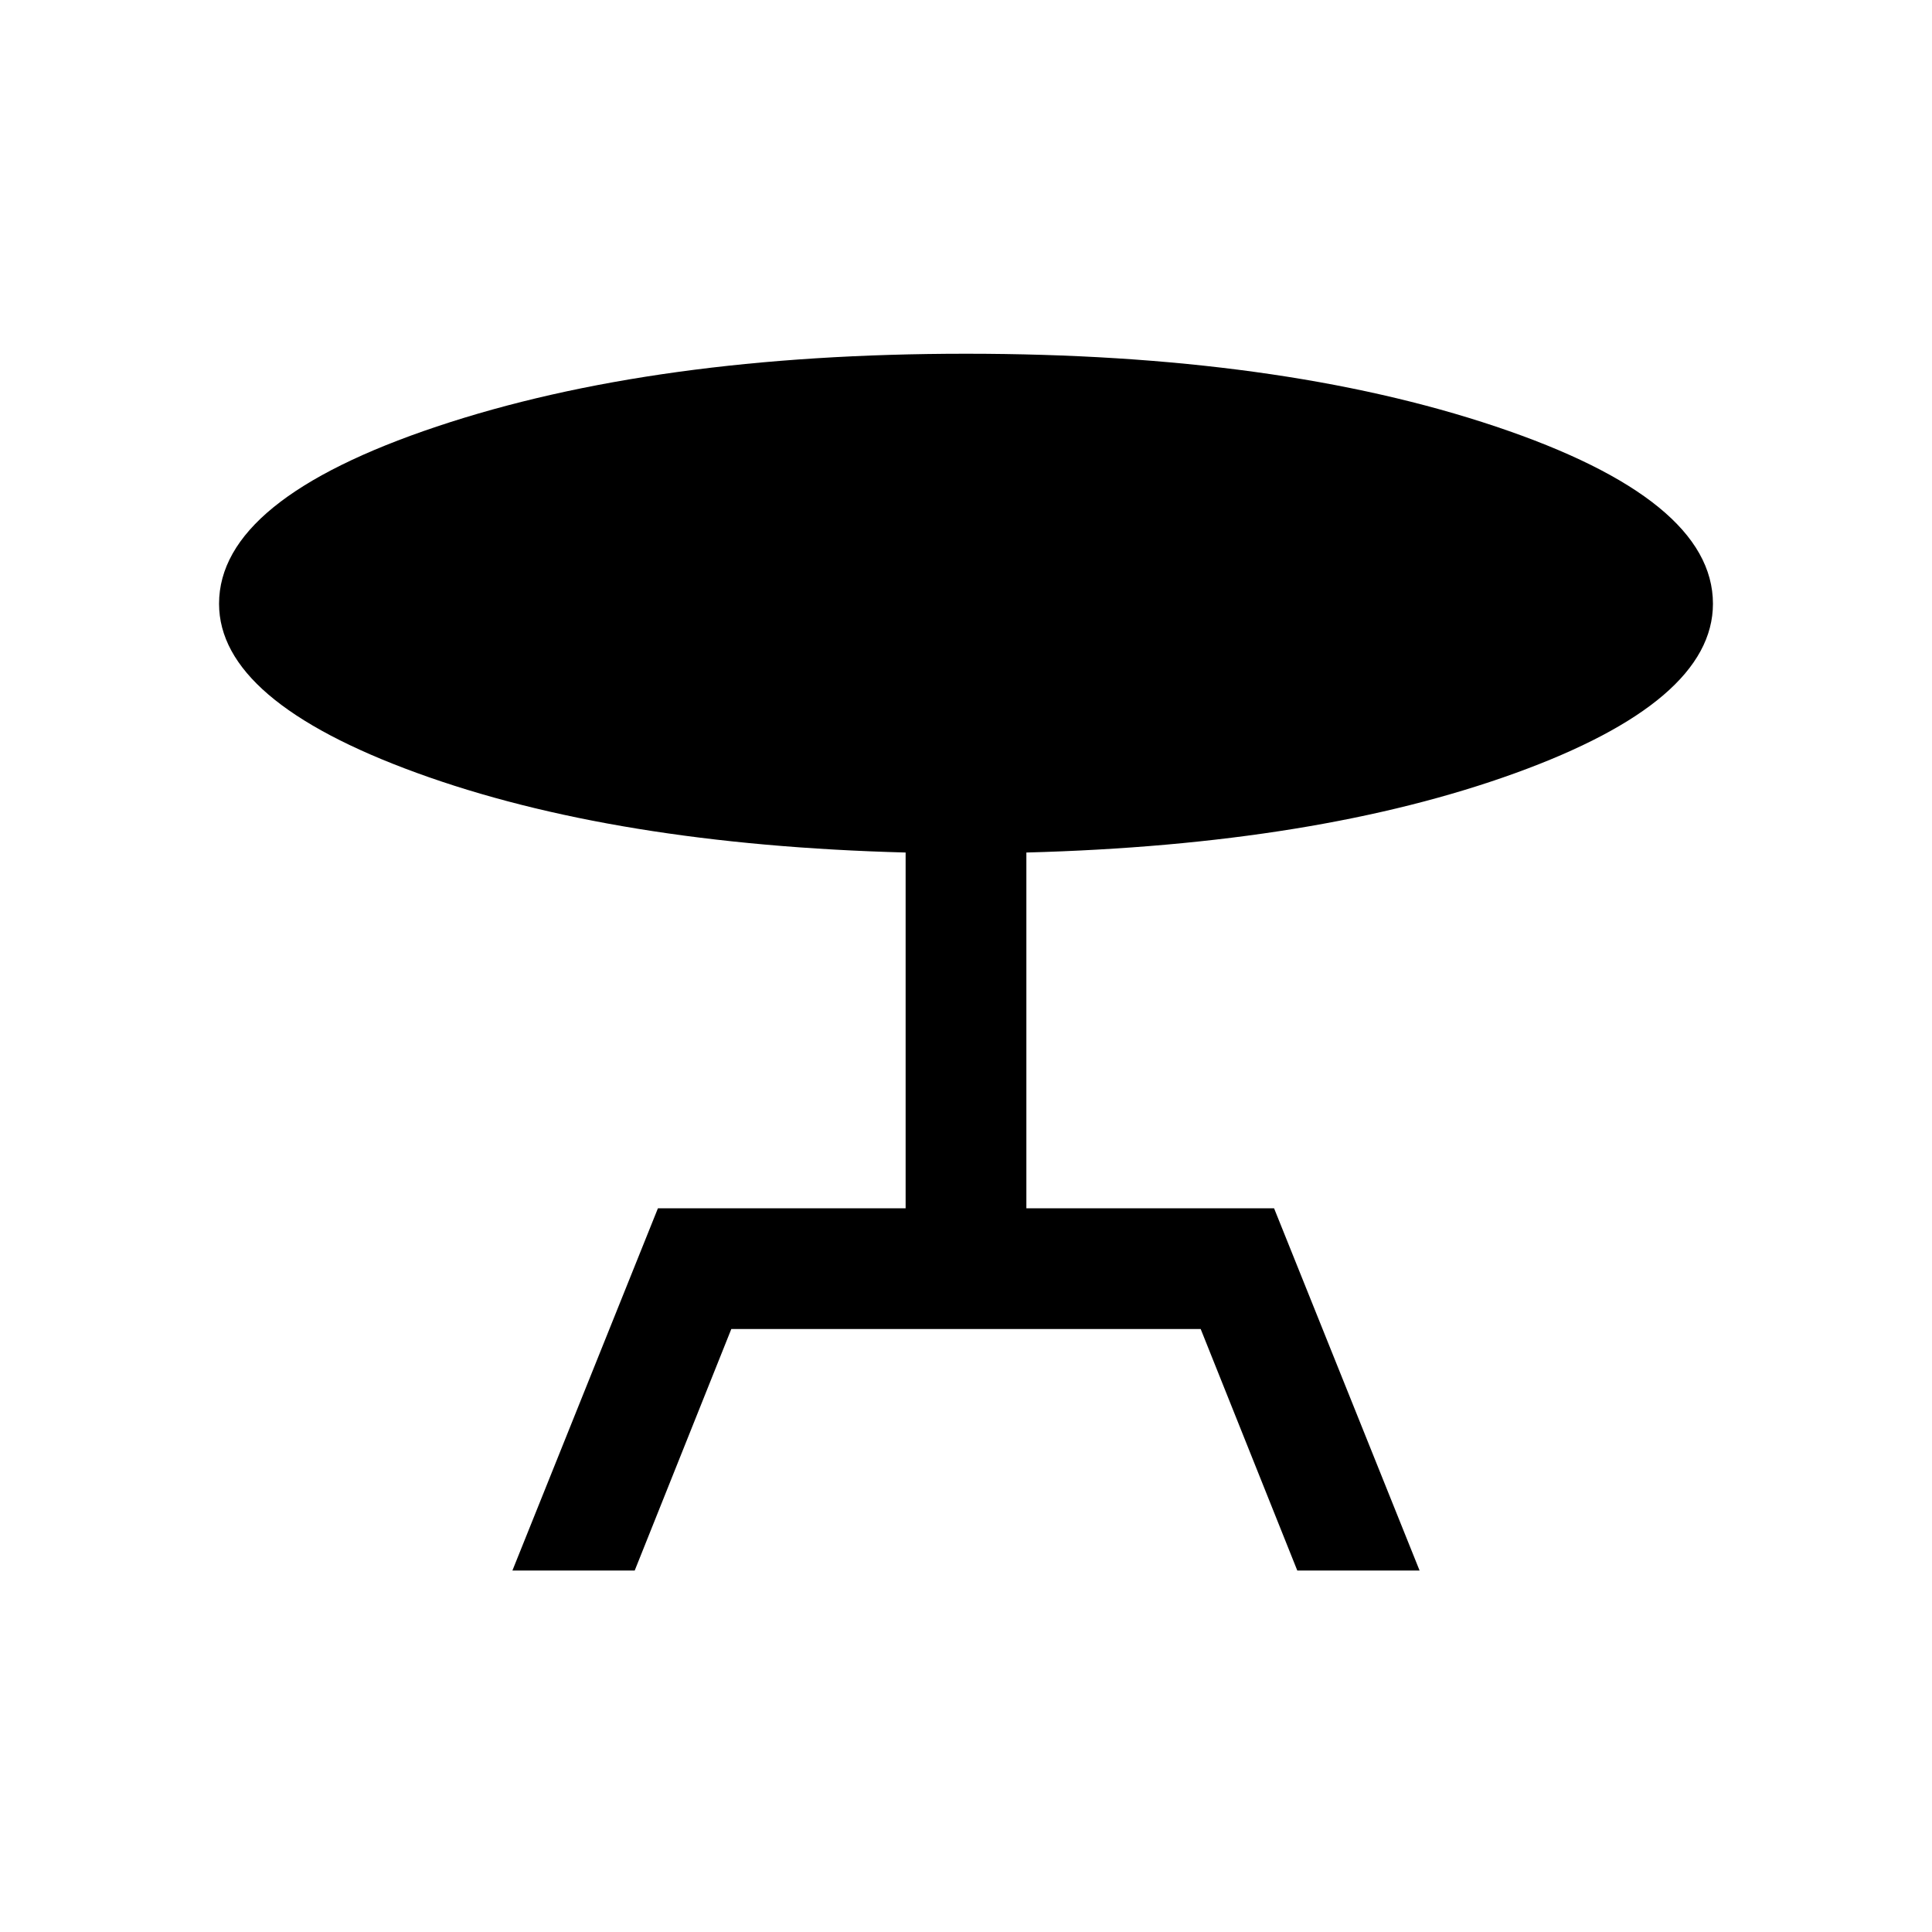 <svg xmlns="http://www.w3.org/2000/svg" height="24" viewBox="0 -960 960 960" width="24"><path d="m254.616-179.617 72.308-179.998h123.077v-176.771q-144.923-3.846-243.038-39.615Q108.848-611.77 108.848-660q0-51.846 108.153-88.038Q325.155-784.23 480-784.23q155.461 0 263.306 36.192Q851.152-711.846 851.152-660q0 48.615-98.308 84.192-98.307 35.576-242.845 39.422v176.771h123.077l72.308 179.998h-60.768l-48-120H363.384l-48 120h-60.768Z"/></svg>